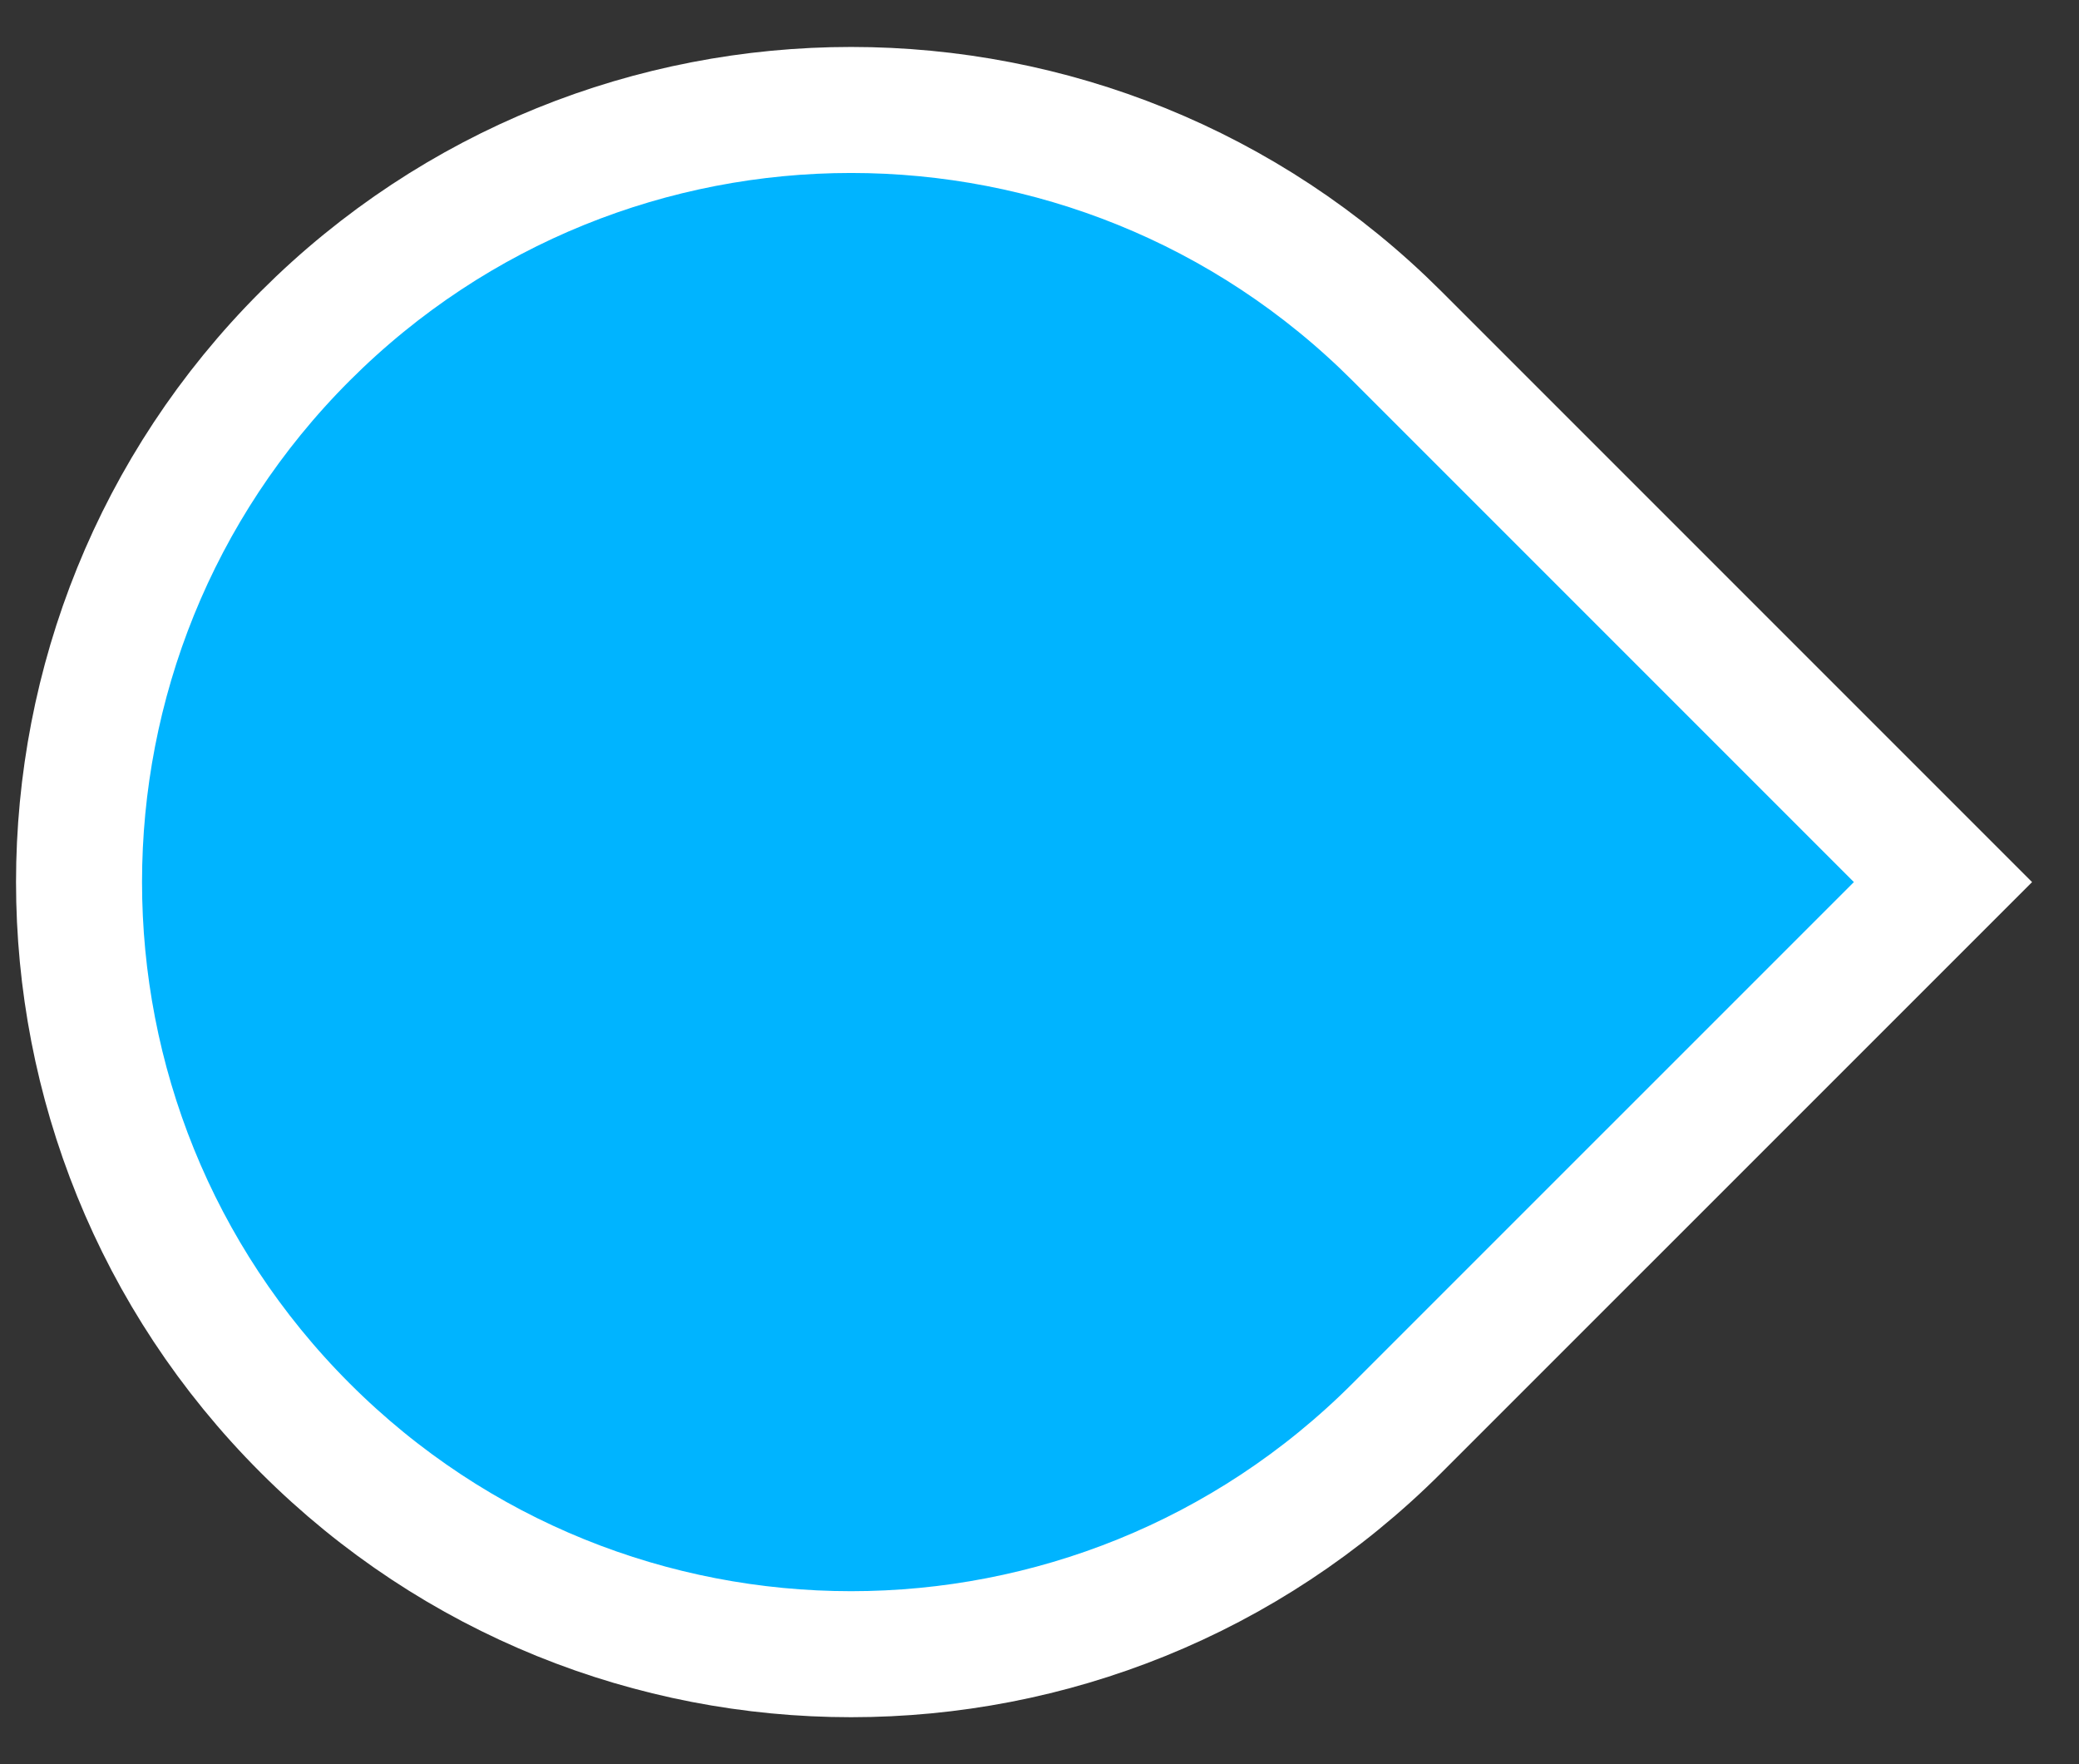 <svg width="33" height="28" viewBox="0 0 33 28" fill="none" xmlns="http://www.w3.org/2000/svg">
<rect x="0" y="0" width="33" height="28" fill="#333333" stroke="none"/>
<path d="M22.175 5.334L30.841 14L22.175 22.665C17.389 27.451 9.63 27.451 4.844 22.665C0.058 17.88 0.058 10.12 4.844 5.334C9.63 0.549 17.389 0.549 22.175 5.334Z" fill="#00B4FF" stroke="white" stroke-width="2"/>
</svg>
